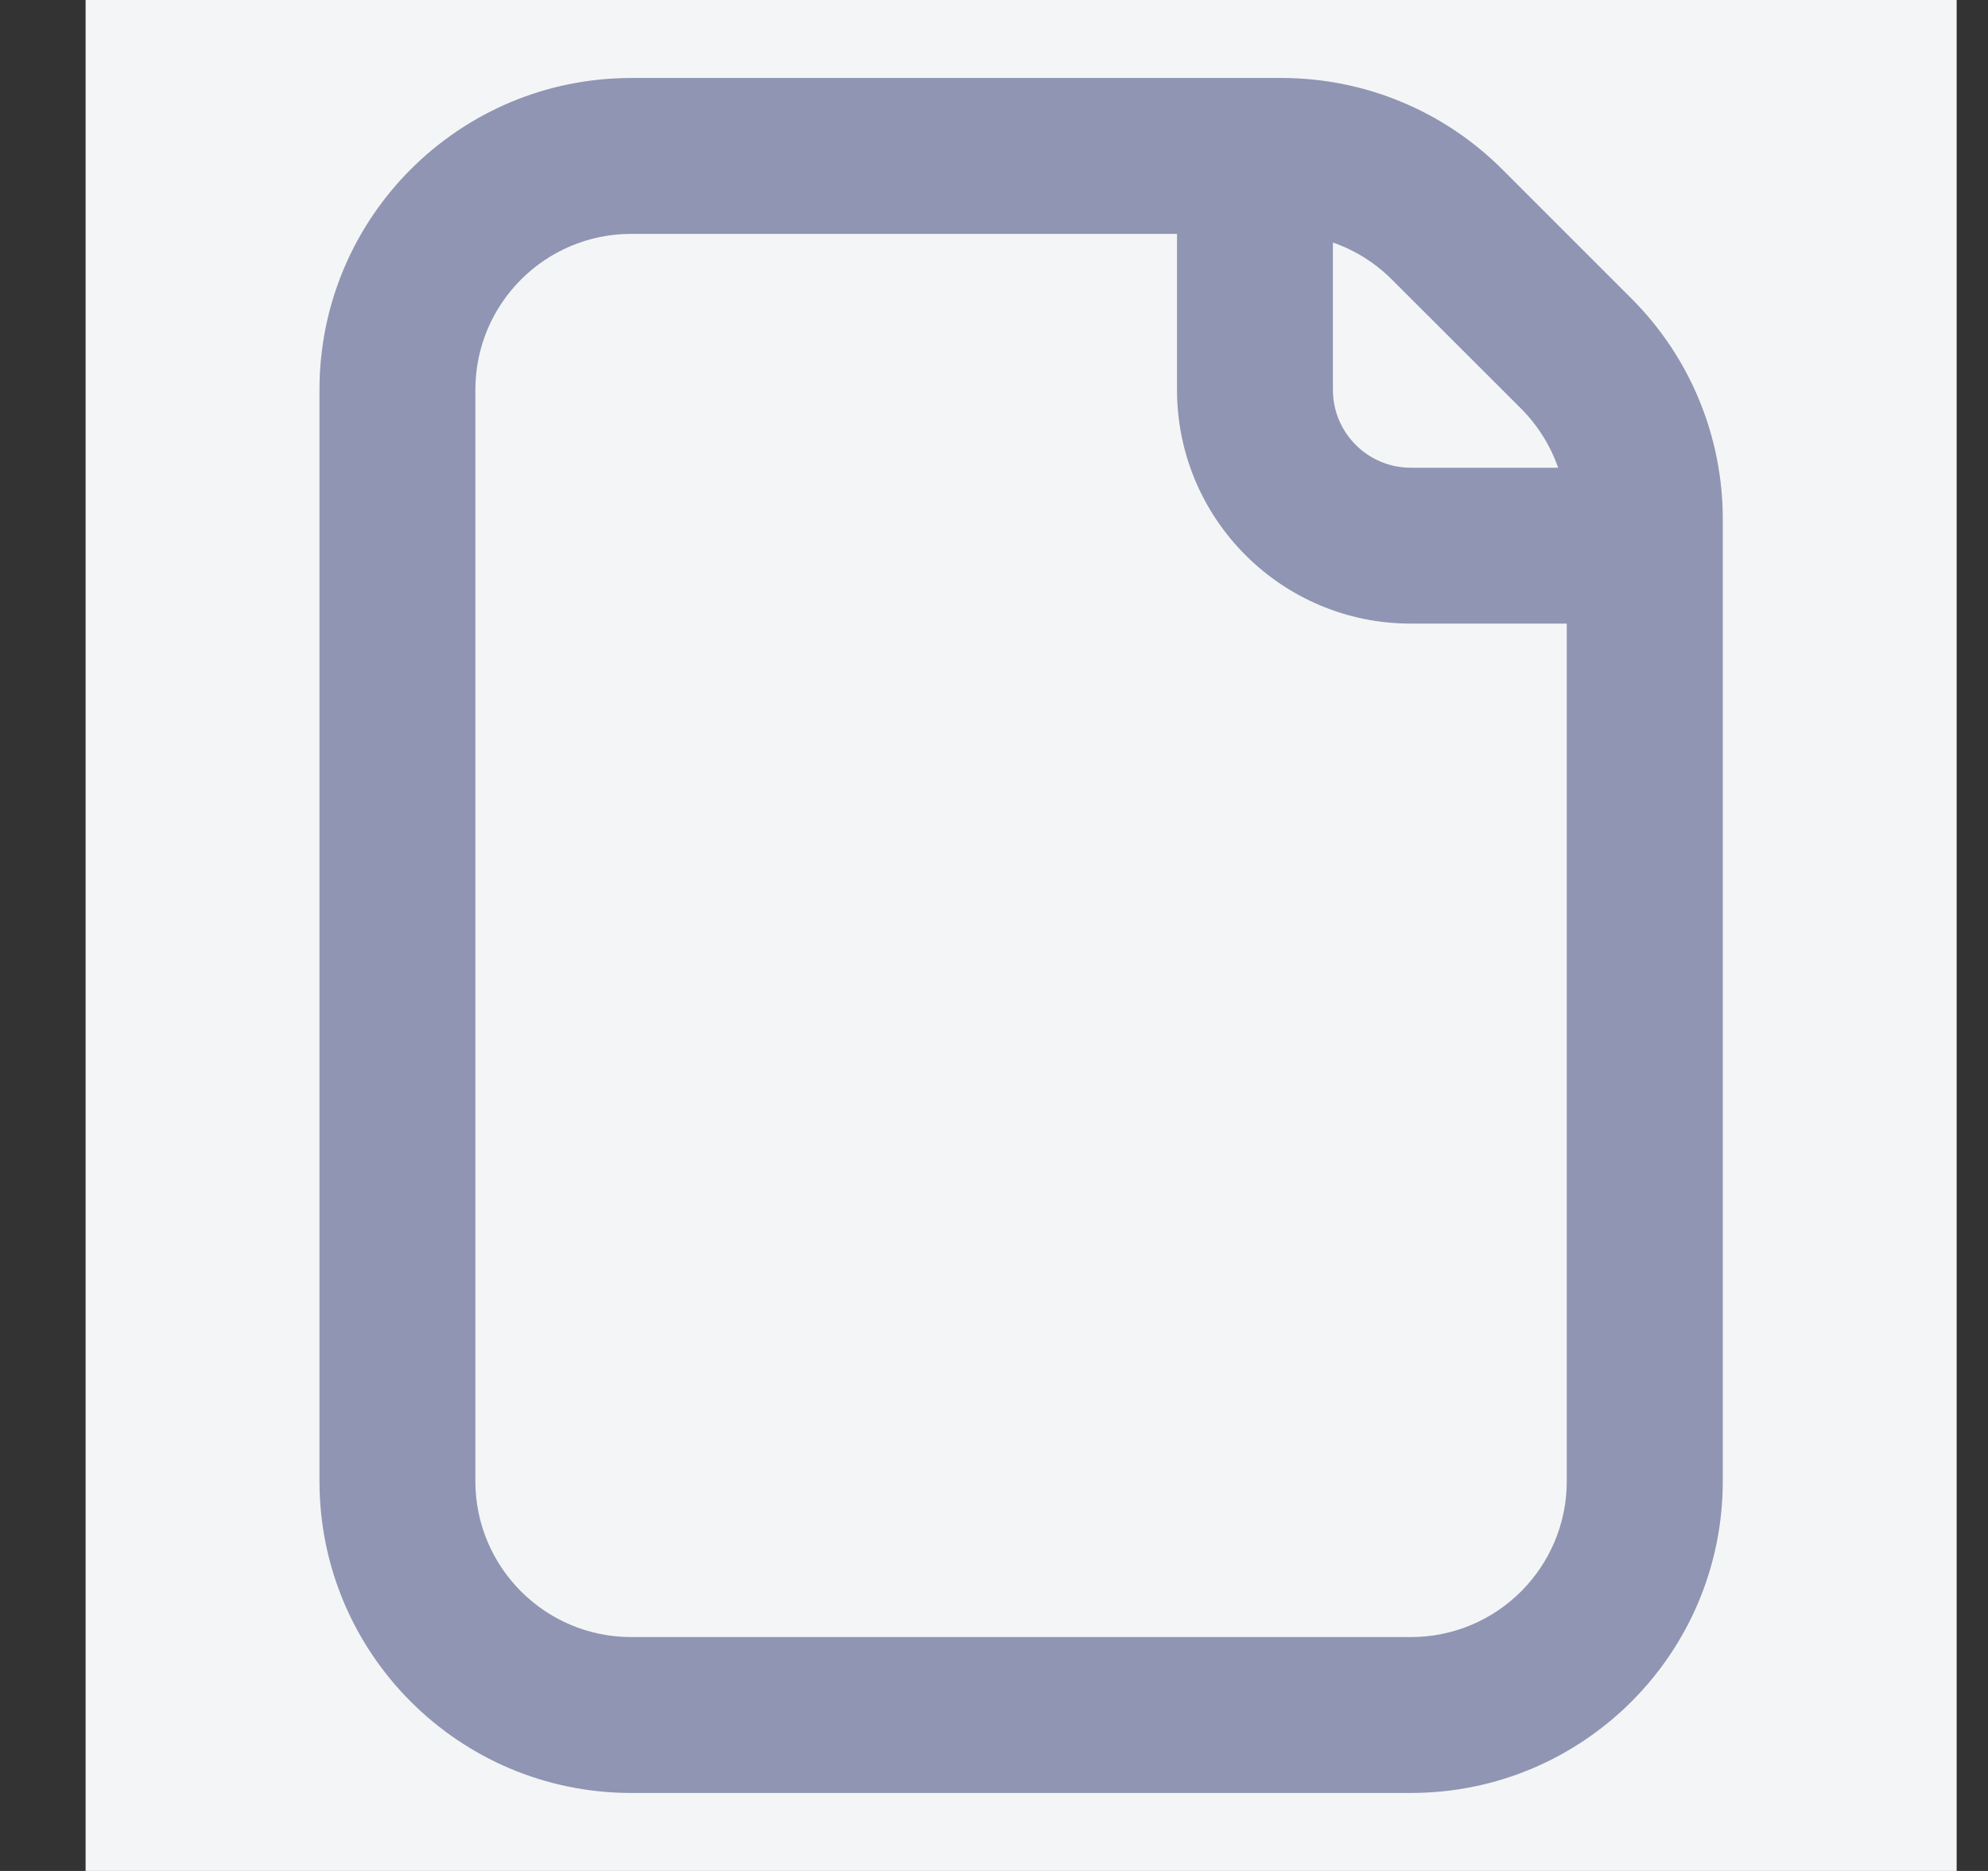 <svg width="17" height="16" viewBox="0 0 17 16" fill="none" xmlns="http://www.w3.org/2000/svg">
<rect x="0" y="0" width="17" height="16" fill="#333333" stroke="none"/>
<rect width="16" height="16" transform="translate(0.732)" fill="#F4F5F6"/>
<path fill-rule="evenodd" clip-rule="evenodd" d="M2.732 3.333C2.732 1.861 3.925 0.667 5.398 0.667H10.96C11.668 0.667 12.346 0.948 12.846 1.448L13.95 2.552C14.451 3.052 14.732 3.731 14.732 4.438V12.667C14.732 14.139 13.538 15.333 12.065 15.333H5.398C3.925 15.333 2.732 14.139 2.732 12.667V3.333ZM13.398 5.333V12.667C13.398 13.403 12.801 14 12.065 14H5.398C4.662 14 4.065 13.403 4.065 12.667V3.333C4.065 2.597 4.662 2 5.398 2H10.065V3.333C10.065 4.438 10.96 5.333 12.065 5.333H13.398ZM13.324 4C13.259 3.812 13.151 3.639 13.008 3.495L11.903 2.391C11.759 2.247 11.586 2.139 11.398 2.074V3.333C11.398 3.702 11.697 4 12.065 4H13.324Z" fill="#8F95B2"/>
</svg>
